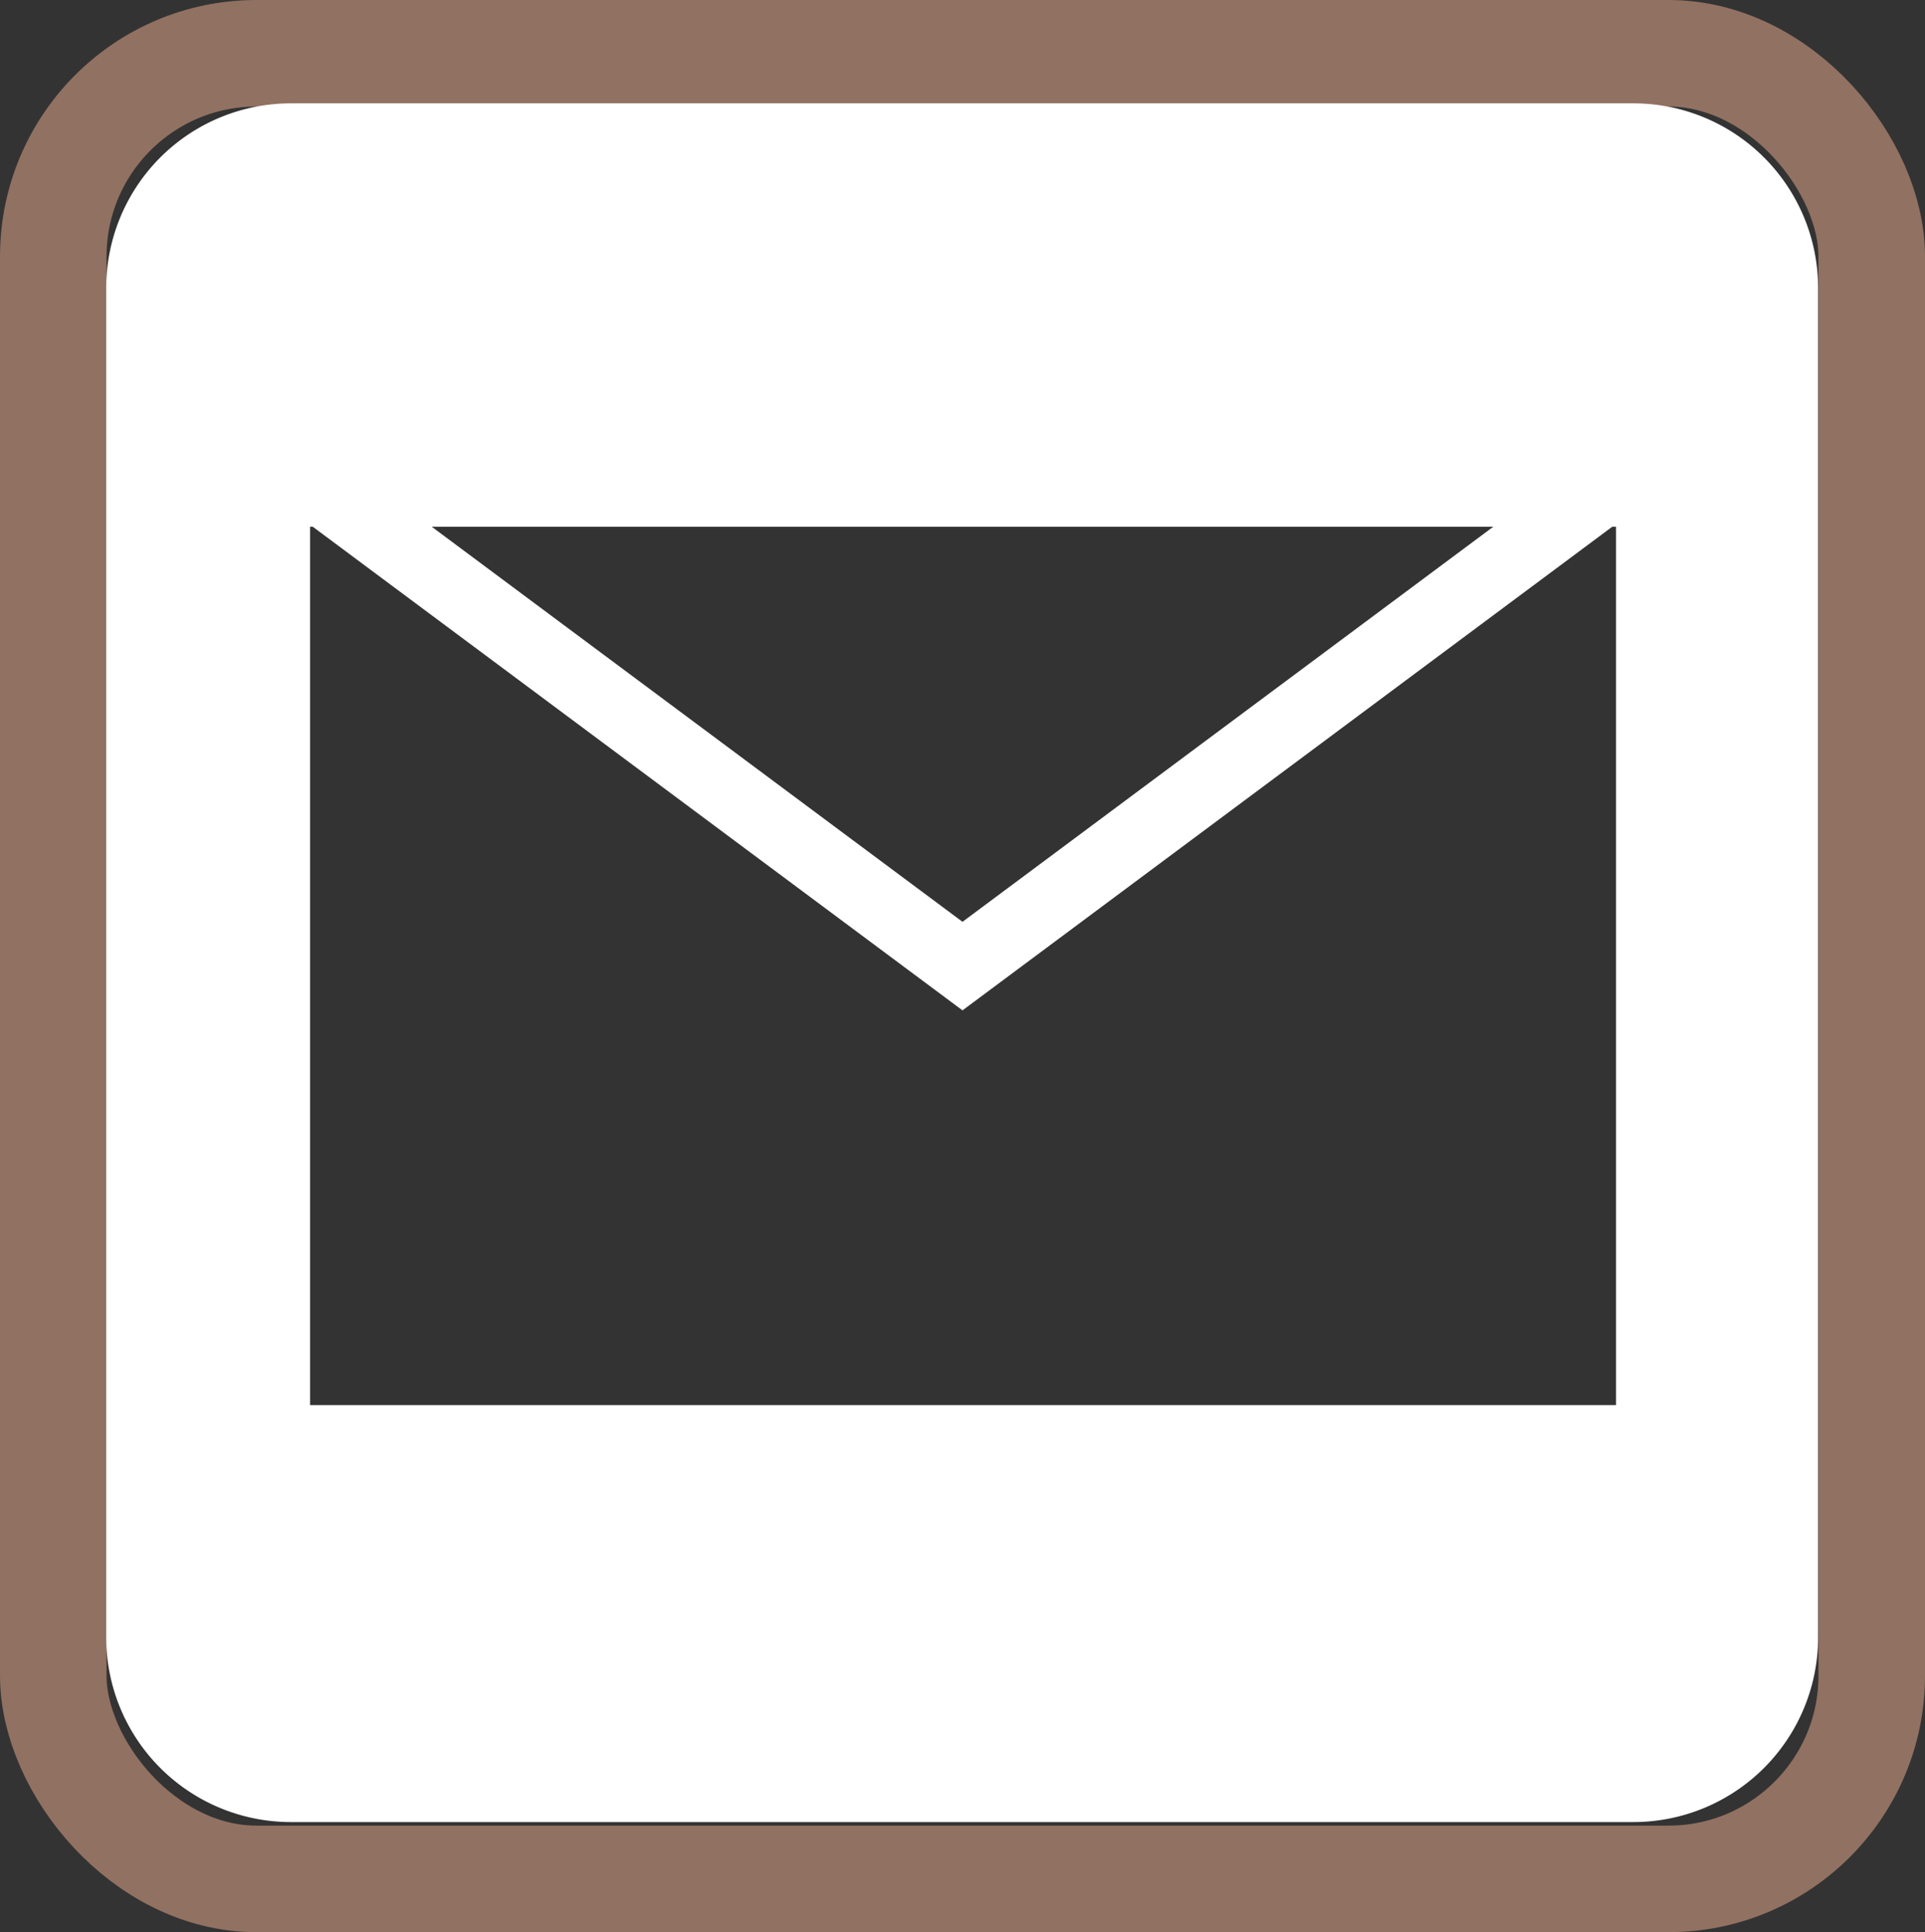 <svg xmlns="http://www.w3.org/2000/svg" viewBox="0 0 54.2 54.4"><rect x="0" y="0" width="54.2" height="54.4" fill="#333333" stroke="none"/><defs><style>.cls-1,.cls-2{fill:none;}.cls-1{stroke:#917162;}.cls-1,.cls-2,.cls-3{stroke-miterlimit:10;}.cls-1,.cls-3{stroke-width:3px;}.cls-2,.cls-3{stroke:#fff;}.cls-2{stroke-width:2px;}.cls-3{fill:#fff;}</style></defs><title>email-icon</title><g id="Layer_2" data-name="Layer 2"><g id="Layer_1-2" data-name="Layer 1"><rect class="cls-1" x="1.5" y="1.5" width="51.2" height="51.4" rx="5.72"/><rect class="cls-2" x="6.41" y="11.8" width="41.38" height="30.8"/><polyline class="cls-2" points="47.79 11.8 27.1 27.2 6.41 11.8"/><path class="cls-3" d="M46,4.41H8.18A3.7,3.7,0,0,0,4.49,8.1v38A3.7,3.7,0,0,0,8.18,49.8H46a3.7,3.7,0,0,0,3.69-3.69V8.1A3.7,3.7,0,0,0,46,4.41Zm-.37,36.65H8.56a1.33,1.33,0,0,1-1.33-1.32V14.66a1.33,1.33,0,0,1,1.33-1.33H45.64A1.33,1.33,0,0,1,47,14.66V39.74A1.33,1.33,0,0,1,45.64,41.06Z"/></g></g></svg>